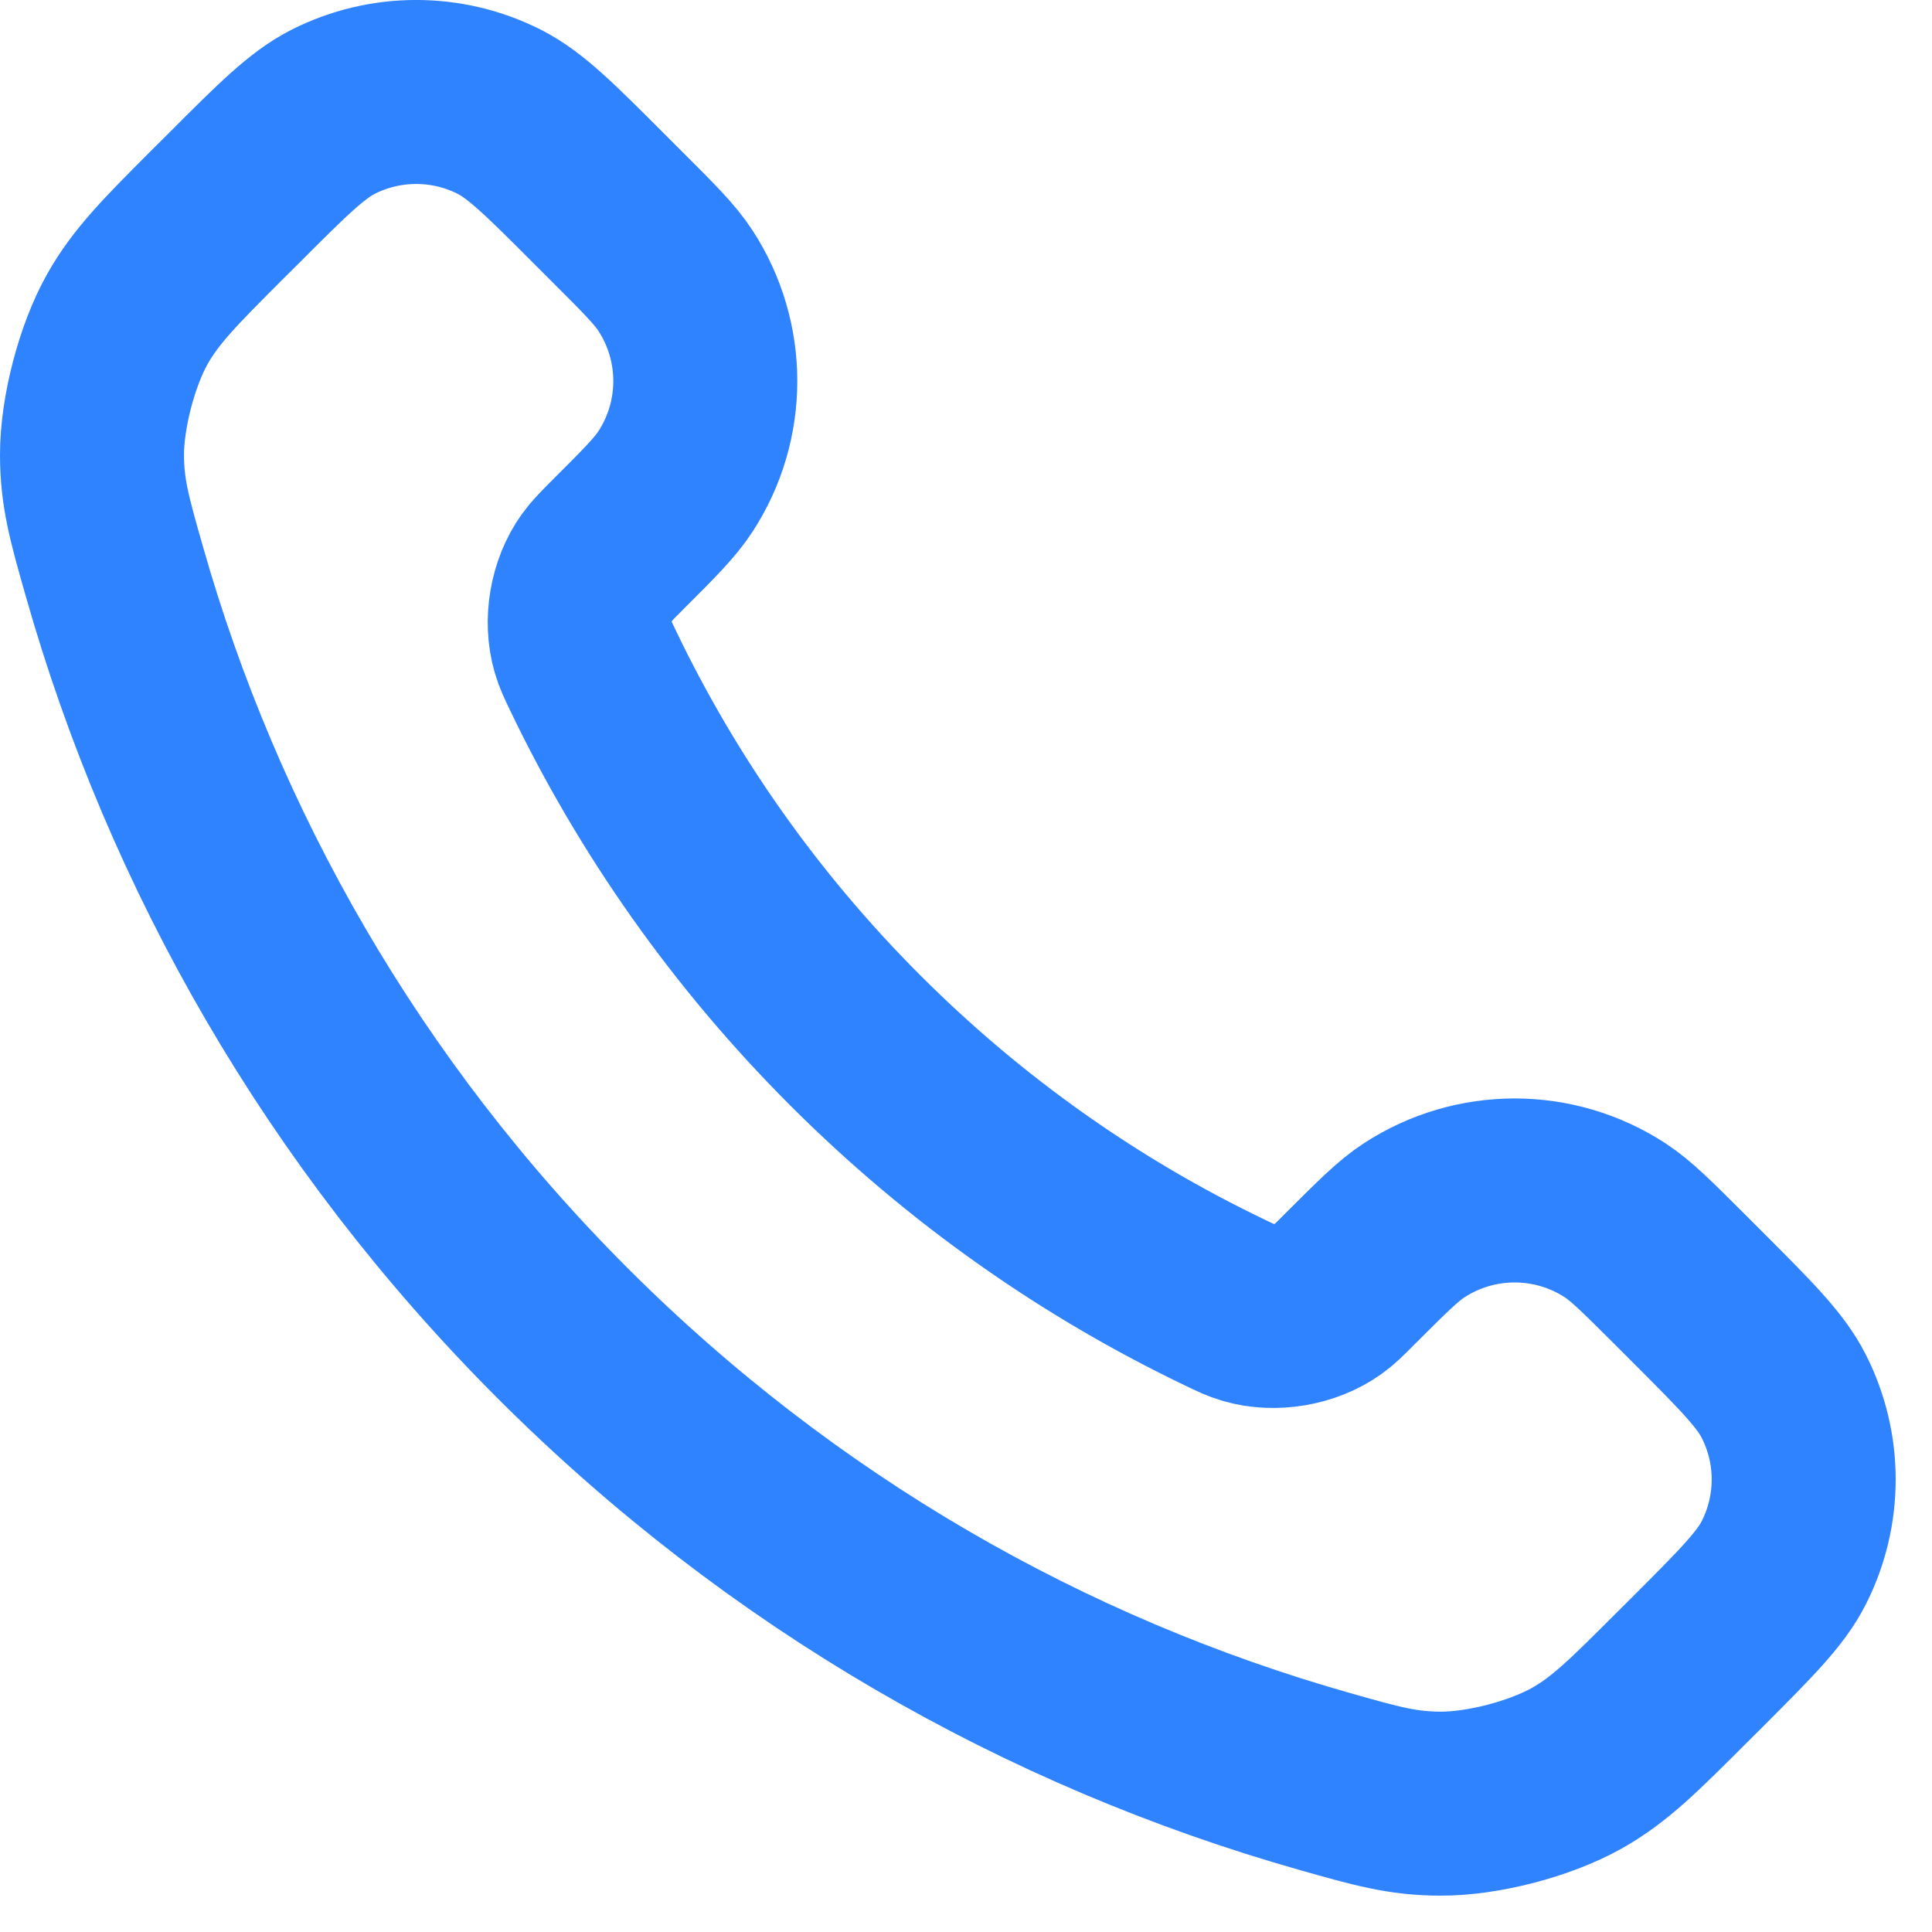 <svg width="21" height="21" viewBox="0 0 21 21" fill="none" xmlns="http://www.w3.org/2000/svg">
<path d="M6.451 7.299C7.147 8.748 8.095 10.107 9.297 11.309C10.498 12.51 11.857 13.459 13.307 14.155C13.431 14.215 13.494 14.245 13.573 14.268C13.853 14.349 14.197 14.291 14.435 14.121C14.502 14.073 14.559 14.016 14.673 13.901C15.023 13.552 15.197 13.377 15.373 13.263C16.036 12.832 16.891 12.832 17.554 13.263C17.729 13.377 17.904 13.552 18.254 13.901L18.449 14.096C18.98 14.628 19.246 14.893 19.39 15.179C19.677 15.746 19.677 16.417 19.39 16.984C19.246 17.27 18.98 17.535 18.449 18.067L18.291 18.224C17.761 18.754 17.497 19.019 17.137 19.221C16.737 19.445 16.116 19.607 15.658 19.605C15.245 19.604 14.963 19.524 14.399 19.364C11.365 18.503 8.503 16.878 6.115 14.491C3.727 12.102 2.103 9.24 1.242 6.207C1.081 5.642 1.001 5.36 1 4.947C0.999 4.489 1.16 3.868 1.384 3.469C1.587 3.109 1.851 2.844 2.381 2.314L2.539 2.157C3.07 1.625 3.336 1.36 3.621 1.215C4.189 0.928 4.859 0.928 5.427 1.215C5.712 1.36 5.978 1.625 6.509 2.157L6.704 2.352C7.054 2.701 7.229 2.876 7.343 3.052C7.774 3.715 7.774 4.569 7.343 5.232C7.229 5.408 7.054 5.583 6.704 5.932C6.59 6.047 6.533 6.104 6.485 6.171C6.315 6.408 6.256 6.752 6.338 7.033C6.361 7.112 6.391 7.174 6.451 7.299Z" stroke="#3083FF" stroke-width="2" stroke-linecap="round" stroke-linejoin="round"/>
</svg>
